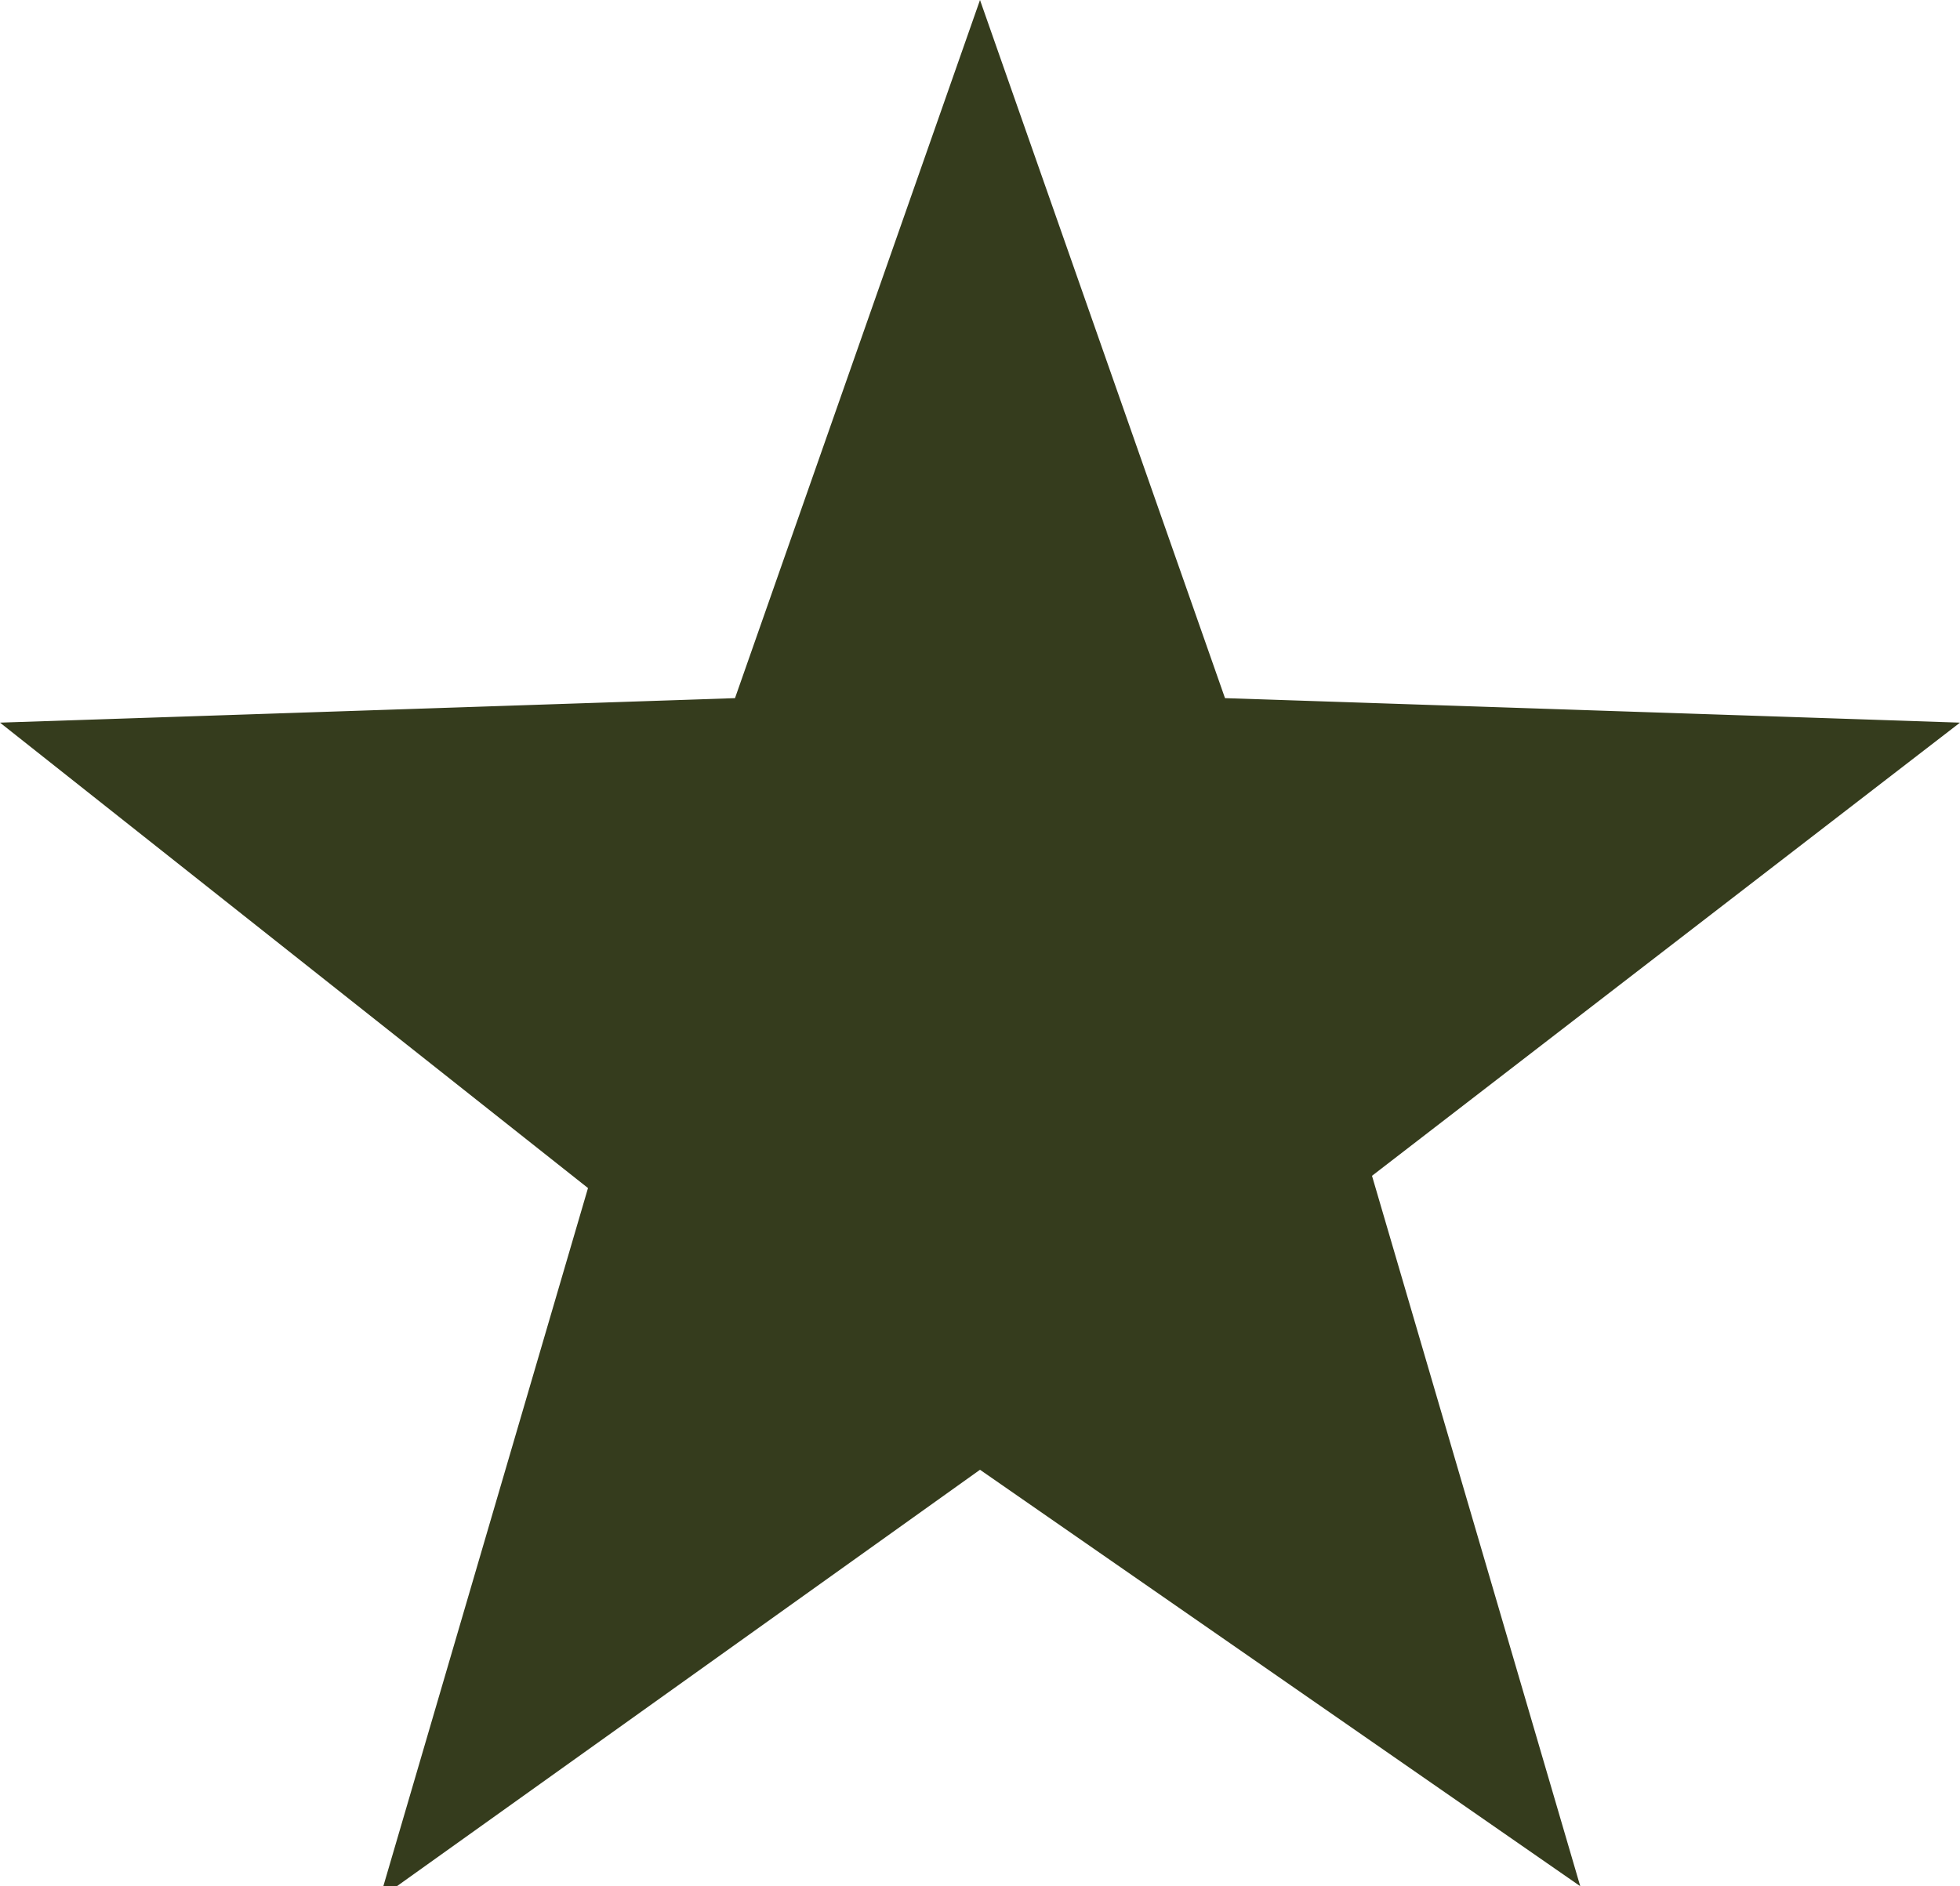 <?xml version="1.0" encoding="utf-8"?>
<!-- Generator: Adobe Illustrator 25.0.1, SVG Export Plug-In . SVG Version: 6.00 Build 0)  -->
<svg version="1.1" id="圖層_1" xmlns="http://www.w3.org/2000/svg" xmlns:xlink="http://www.w3.org/1999/xlink" x="0px" y="0px"
	 viewBox="0 0 16 15.4" style="enable-background:new 0 0 16 15.4;" xml:space="preserve">
<style type="text/css">
	.st0{fill:#353C1D;}
</style>
<path id="Polygon_21" class="st0" d="M8,0l2,5.7l6,0.2l-4.8,3.7l1.7,5.8L8,12l-4.9,3.5l1.7-5.8L0,5.9l6-0.2L8,0z"/>
</svg>
